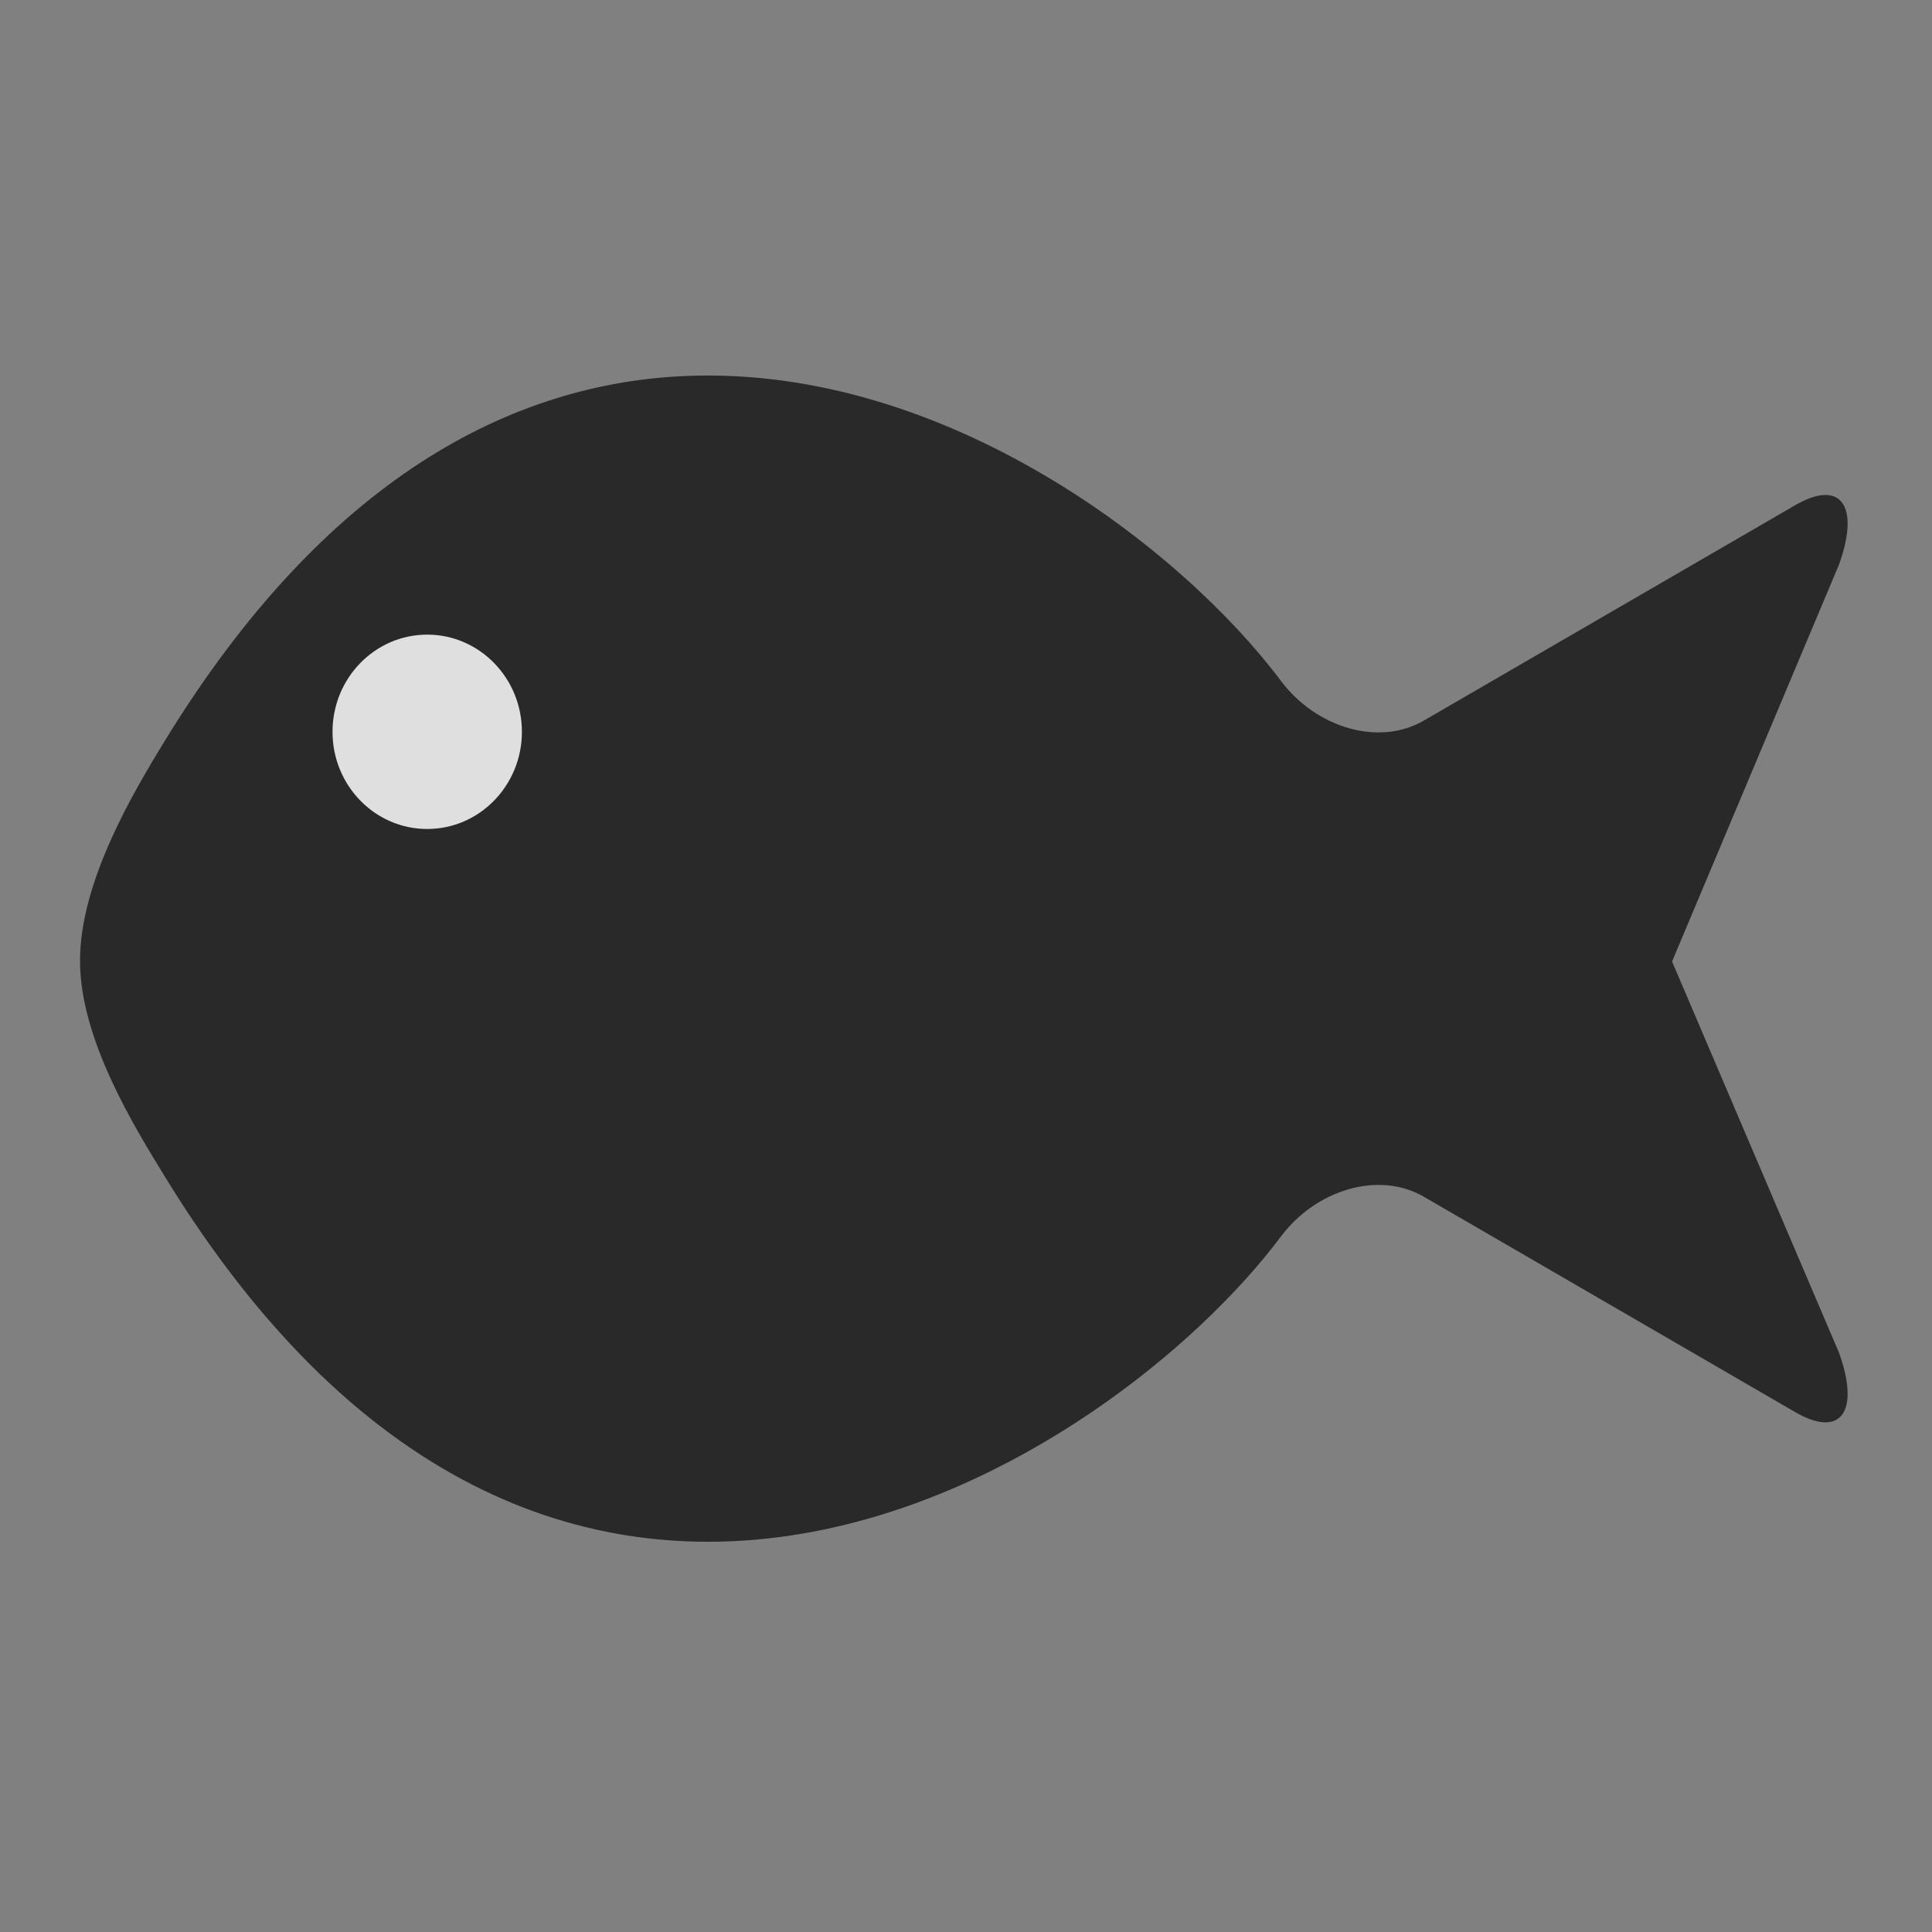 <?xml version="1.0" encoding="UTF-8" standalone="no"?>
<svg
   xmlns:dc="http://purl.org/dc/elements/1.1/"
   xmlns:cc="http://creativecommons.org/ns#"
   xmlns:rdf="http://www.w3.org/1999/02/22-rdf-syntax-ns#"
   xmlns:svg="http://www.w3.org/2000/svg"
   xmlns="http://www.w3.org/2000/svg"
   xmlns:sodipodi="http://sodipodi.sourceforge.net/DTD/sodipodi-0.dtd"
   xmlns:inkscape="http://www.inkscape.org/namespaces/inkscape"
   width="64"
   height="64"
   version="1"
   id="svg12"
   sodipodi:docname="bluefish.svg"
   inkscape:version="1.0.2 (e86c870879, 2021-01-15)">
  <rect width="100%" height="100%" fill="#808080" stroke="none"/>
  <defs
     id="defs16" />
  <sodipodi:namedview
     pagecolor="#ffffff"
     bordercolor="#666666"
     borderopacity="1"
     objecttolerance="10"
     gridtolerance="10"
     guidetolerance="10"
     inkscape:pageopacity="0"
     inkscape:pageshadow="2"
     inkscape:window-width="1339"
     inkscape:window-height="984"
     id="namedview14"
     showgrid="false"
     inkscape:zoom="12.890625"
     inkscape:cx="32"
     inkscape:cy="32"
     inkscape:window-x="11"
     inkscape:window-y="7"
     inkscape:window-maximized="0"
     inkscape:current-layer="svg12" />
  <path
     style="fill:#29292a;stroke-width:1.059"
     d="m 22.79,12.452 c -5.835,0.221 -12.013,3.407 -17.33,12.088 -1.018,1.665 -2.821,4.666 -2.809,7.312 0.011,2.588 1.79,5.458 2.809,7.123 13.088,21.368 31.39,9.428 36.974,1.984 1.157,-1.543 3.231,-2.188 4.737,-1.313 l 12.301,7.134 c 1.506,0.873 2.153,-0.008 1.448,-1.969 L 55.389,31.851 60.919,18.703 c 0.706,-1.961 0.058,-2.843 -1.448,-1.969 l -12.301,7.134 C 45.665,24.743 43.591,24.099 42.433,22.556 39.118,18.135 31.318,12.128 22.79,12.452 Z"
     id="path2" />
  <ellipse
     style="fill:#ffffff;stroke-width:1.059;opacity:0.85"
     cx="14.152"
     cy="24.242"
     id="circle6"
     rx="3.137"
     ry="3.219" />
</svg>
